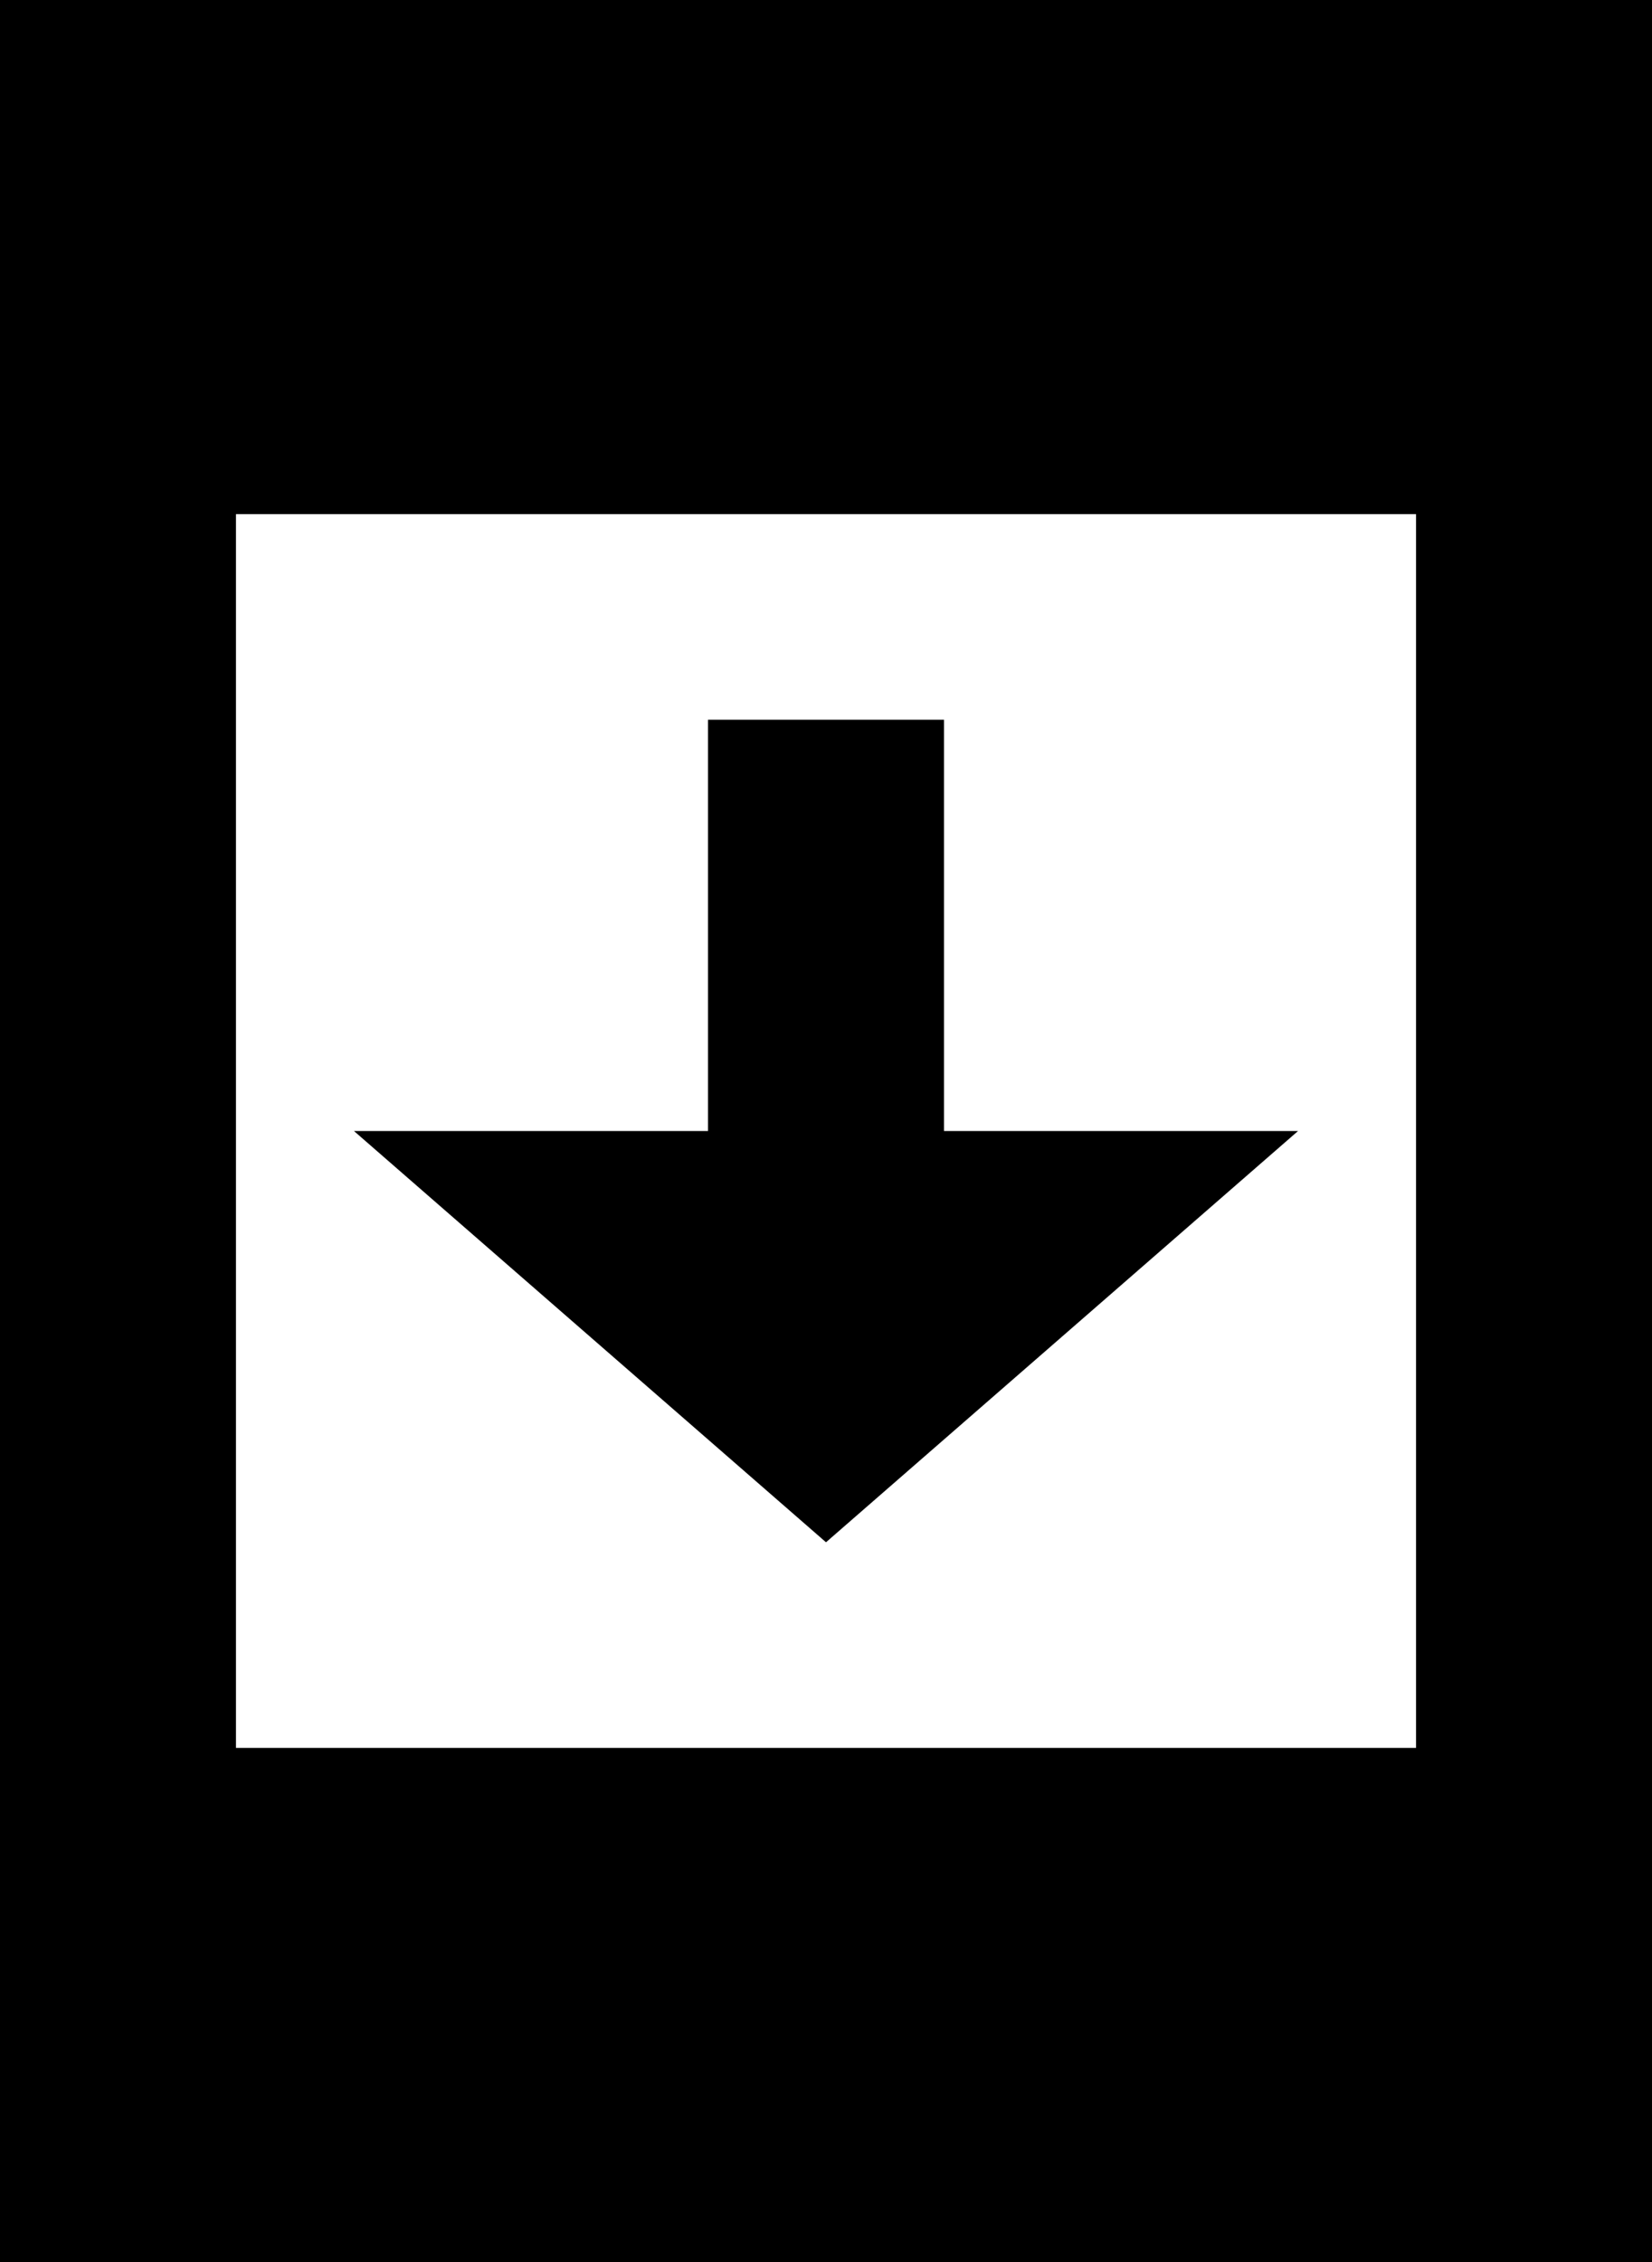 <svg width="19" height="26" viewBox="0 0 19 26" fill="none" xmlns="http://www.w3.org/2000/svg">
<path id="Vector" d="M0 0V26H19V0H0ZM16.286 20.091H2.714V5.909H16.286V20.091ZM14.929 13H10.857V8.273H8.143V13H4.071L9.5 17.727L14.929 13Z" fill="black"/>
</svg>

